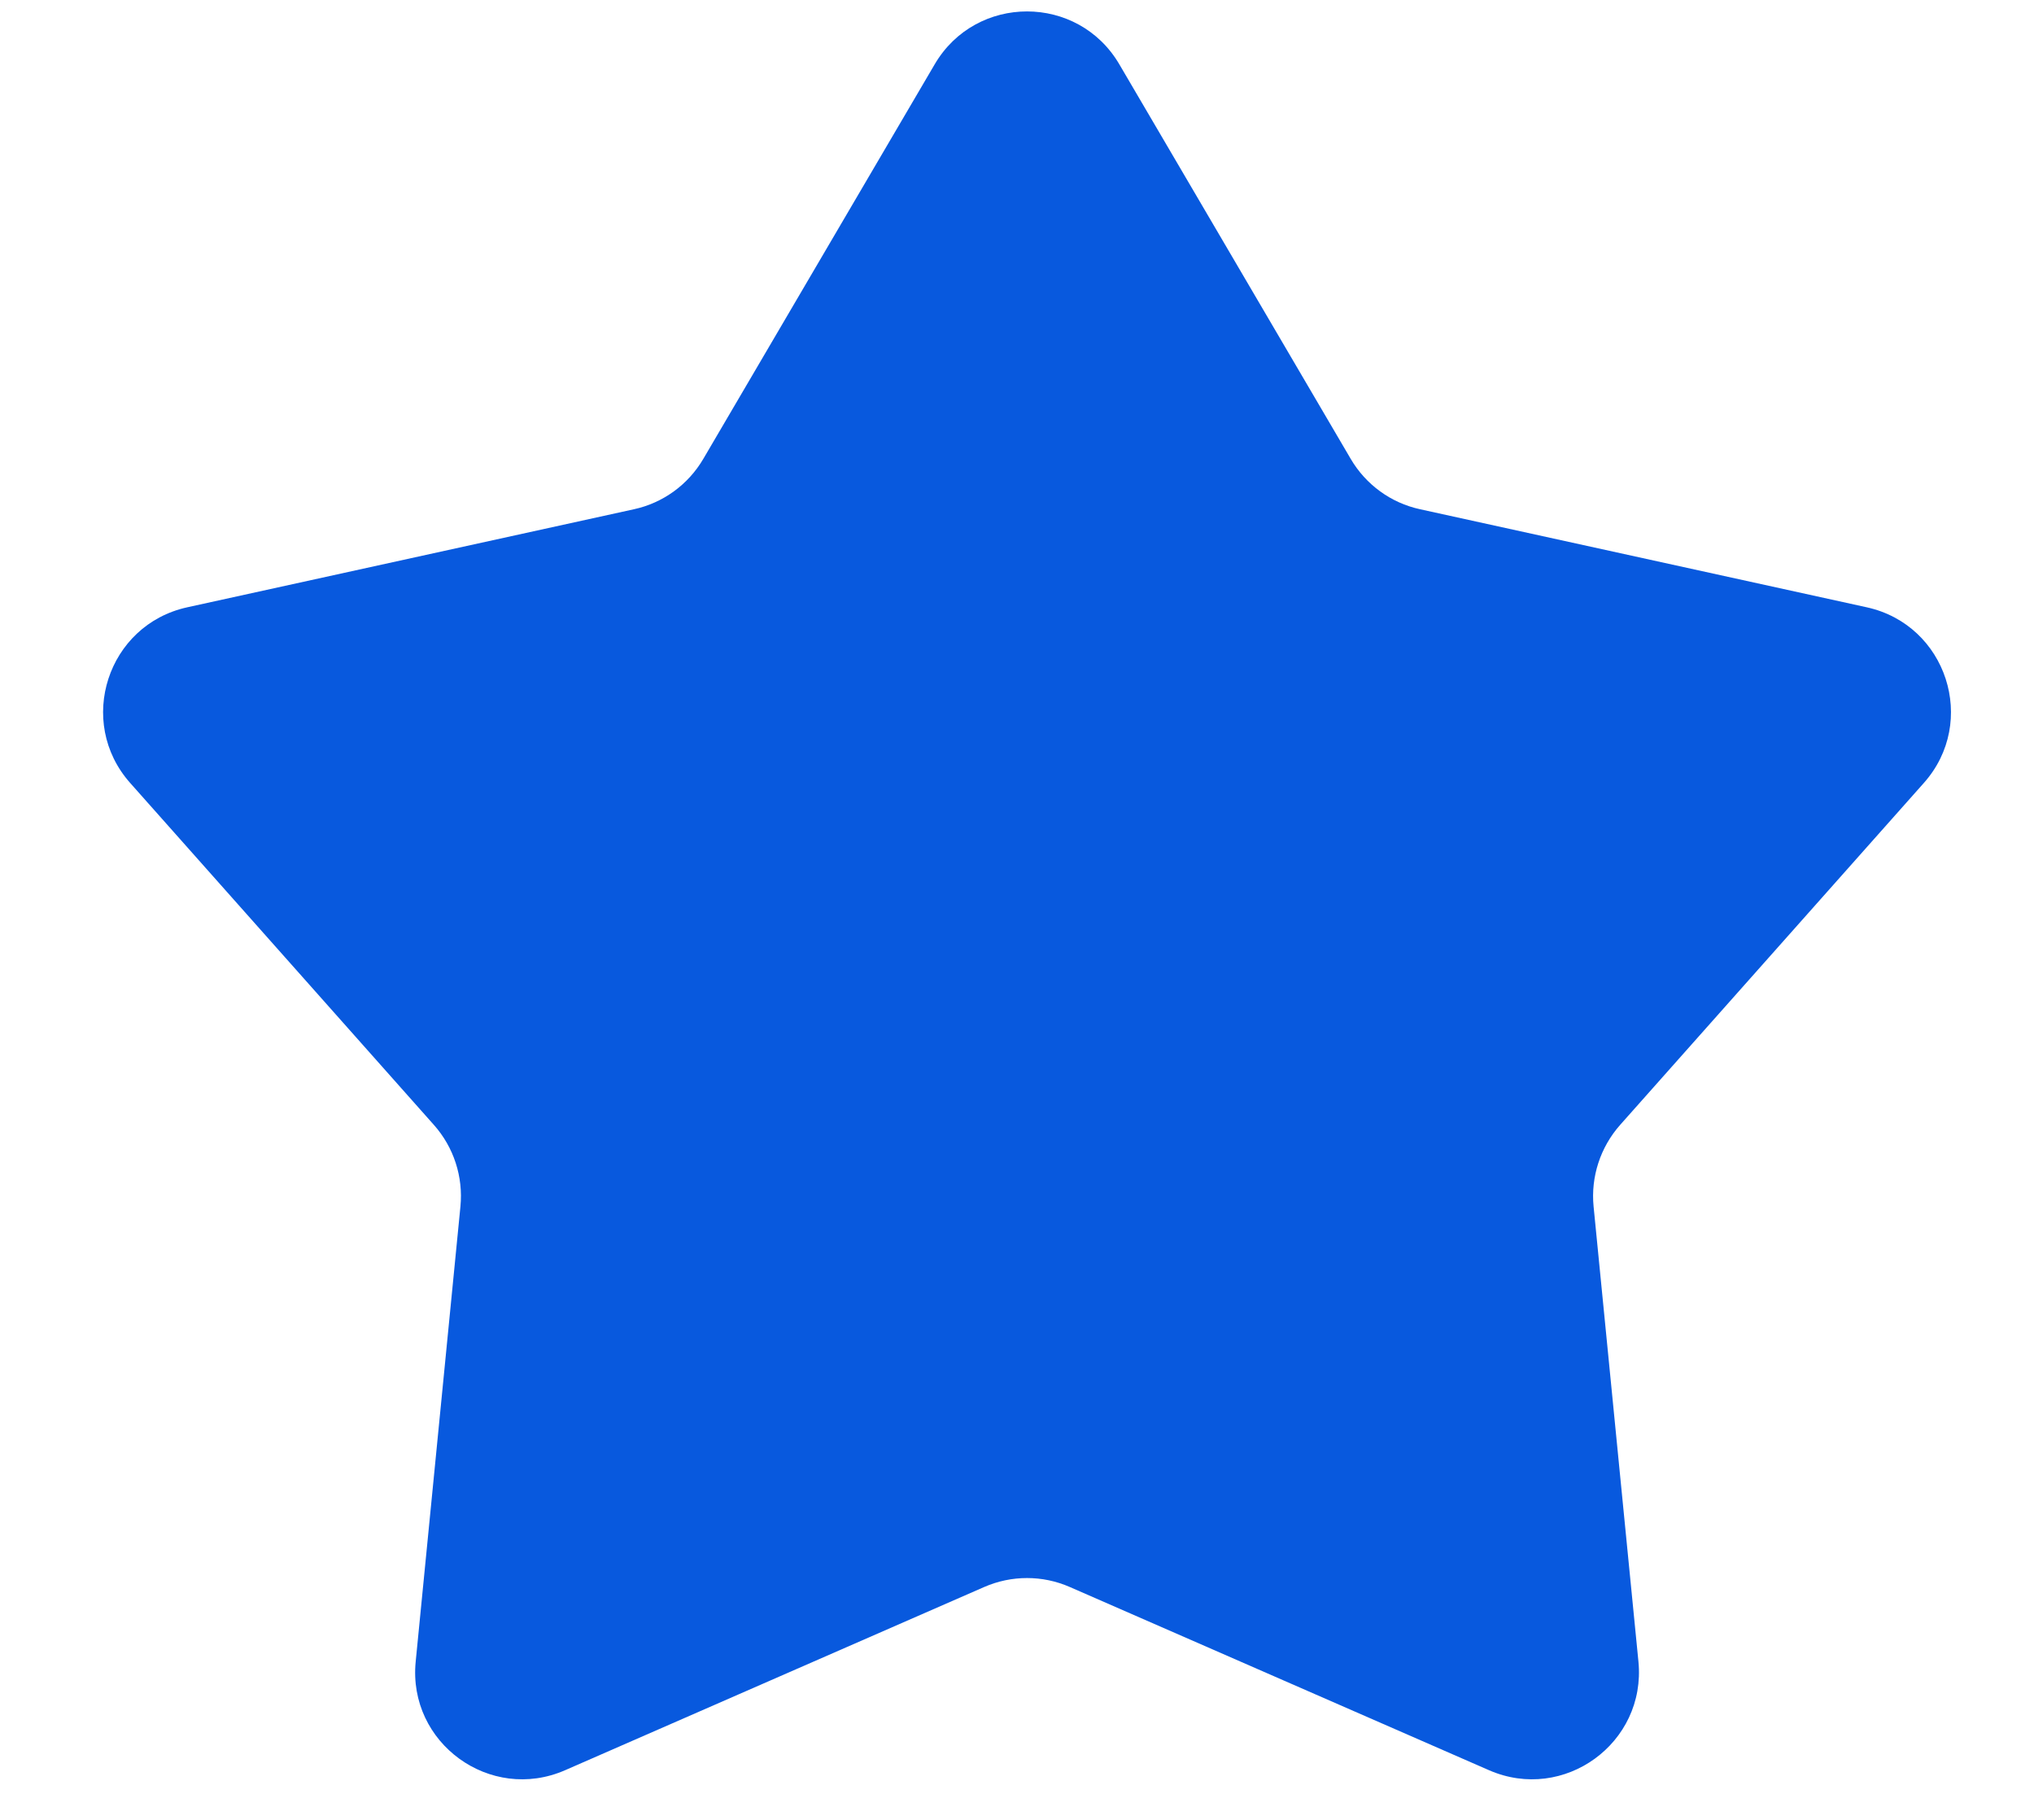<svg width="19" height="17" viewBox="0 0 19 17" fill="none" xmlns="http://www.w3.org/2000/svg">
<path d="M8.731 0.601C9.117 -0.058 10.07 -0.058 10.456 0.601L12.617 4.286C12.758 4.527 12.993 4.698 13.265 4.757L17.438 5.673C18.184 5.837 18.479 6.743 17.971 7.314L15.134 10.508C14.949 10.717 14.859 10.993 14.886 11.27L15.305 15.522C15.379 16.282 14.609 16.842 13.909 16.536L9.994 14.825C9.739 14.713 9.449 14.713 9.193 14.825L5.279 16.536C4.579 16.842 3.808 16.282 3.883 15.522L4.301 11.27C4.328 10.993 4.239 10.717 4.053 10.508L1.216 7.314C0.709 6.743 1.003 5.837 1.749 5.673L5.922 4.757C6.194 4.698 6.429 4.527 6.57 4.286L8.731 0.601Z" fill="#0859DE"/>
</svg>
